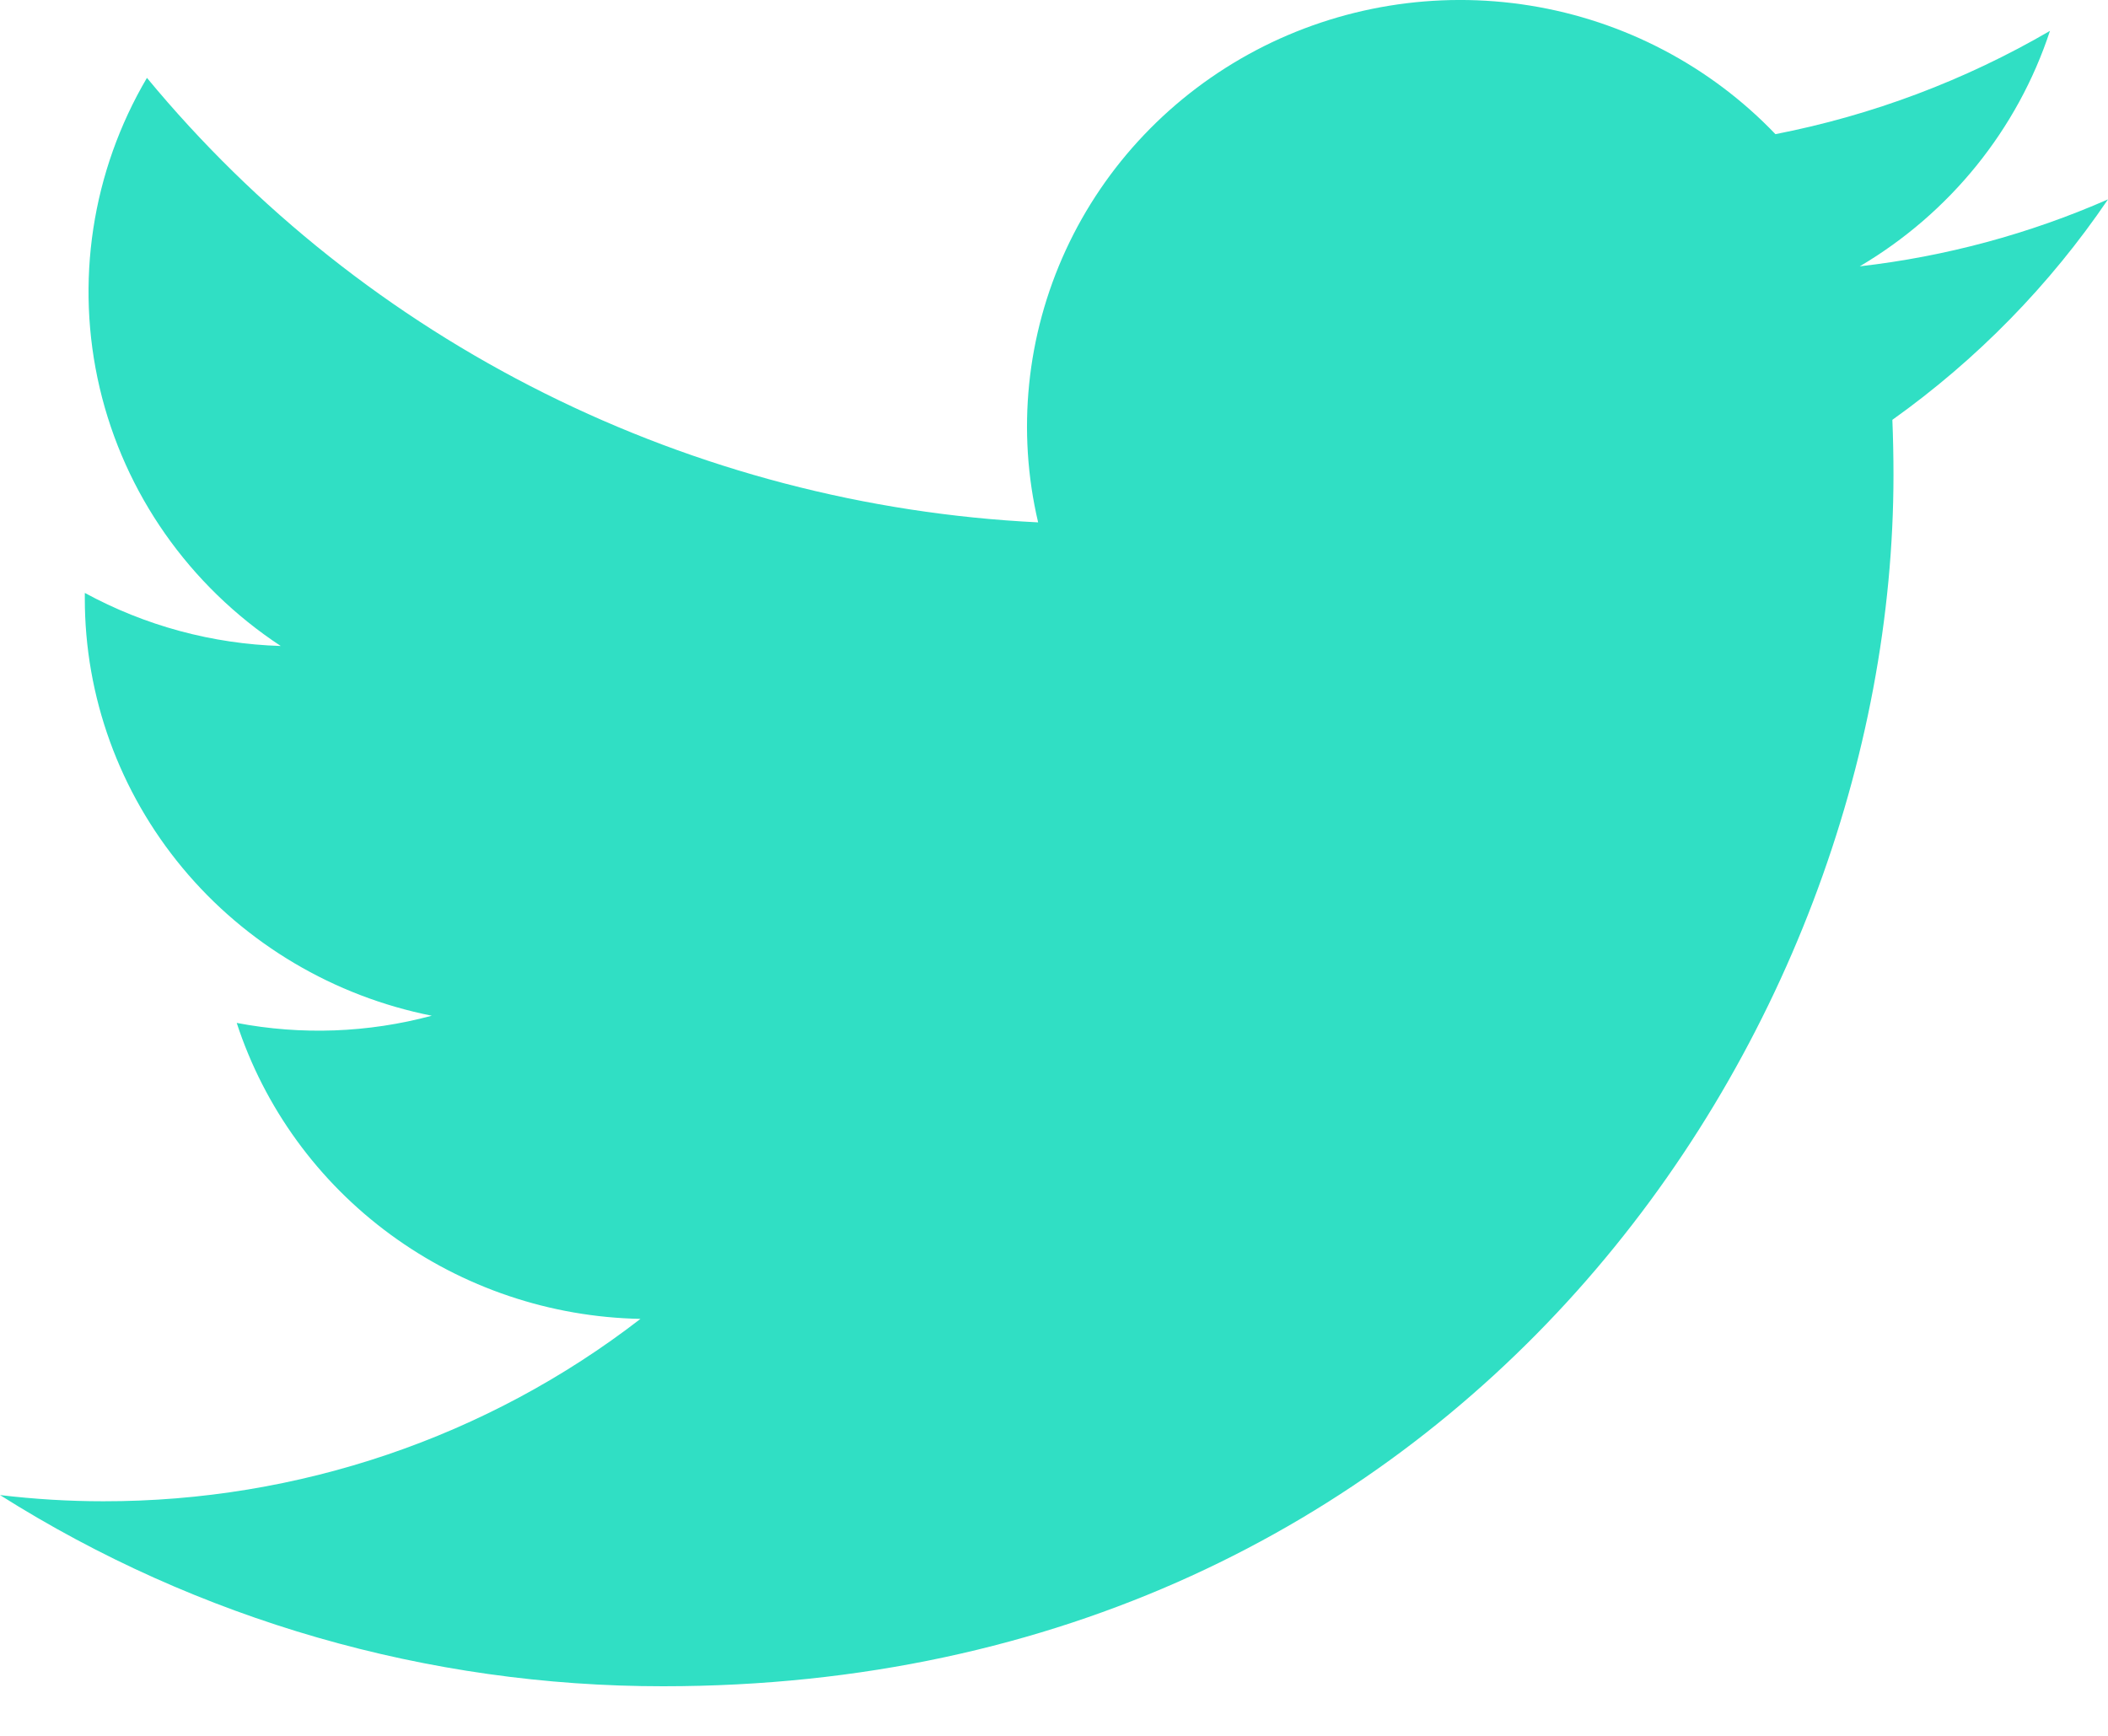 <svg width="17" height="14" viewBox="0 0 17 14" fill="none" xmlns="http://www.w3.org/2000/svg">
<path d="M5.348 13.6C11.761 13.6 15.27 8.367 15.27 3.831C15.27 3.683 15.267 3.533 15.261 3.386C15.943 2.9 16.532 2.298 17 1.608C16.364 1.887 15.689 2.069 14.998 2.148C15.726 1.718 16.271 1.043 16.532 0.249C15.847 0.648 15.098 0.93 14.318 1.082C13.792 0.532 13.096 0.167 12.339 0.045C11.582 -0.077 10.804 0.05 10.128 0.406C9.451 0.763 8.912 1.329 8.595 2.017C8.278 2.705 8.199 3.477 8.372 4.213C6.986 4.145 5.63 3.79 4.392 3.172C3.154 2.555 2.061 1.688 1.185 0.628C0.74 1.384 0.604 2.278 0.804 3.129C1.004 3.98 1.526 4.724 2.264 5.21C1.71 5.193 1.169 5.046 0.684 4.782V4.824C0.683 5.618 0.962 6.386 1.472 7C1.982 7.614 2.693 8.035 3.482 8.192C2.969 8.33 2.431 8.35 1.909 8.25C2.132 8.933 2.565 9.529 3.149 9.957C3.733 10.385 4.438 10.623 5.165 10.637C3.93 11.592 2.404 12.11 0.833 12.108C0.555 12.108 0.277 12.091 0 12.058C1.596 13.066 3.452 13.601 5.348 13.6Z" fill="#30DFC4"/>
</svg>

